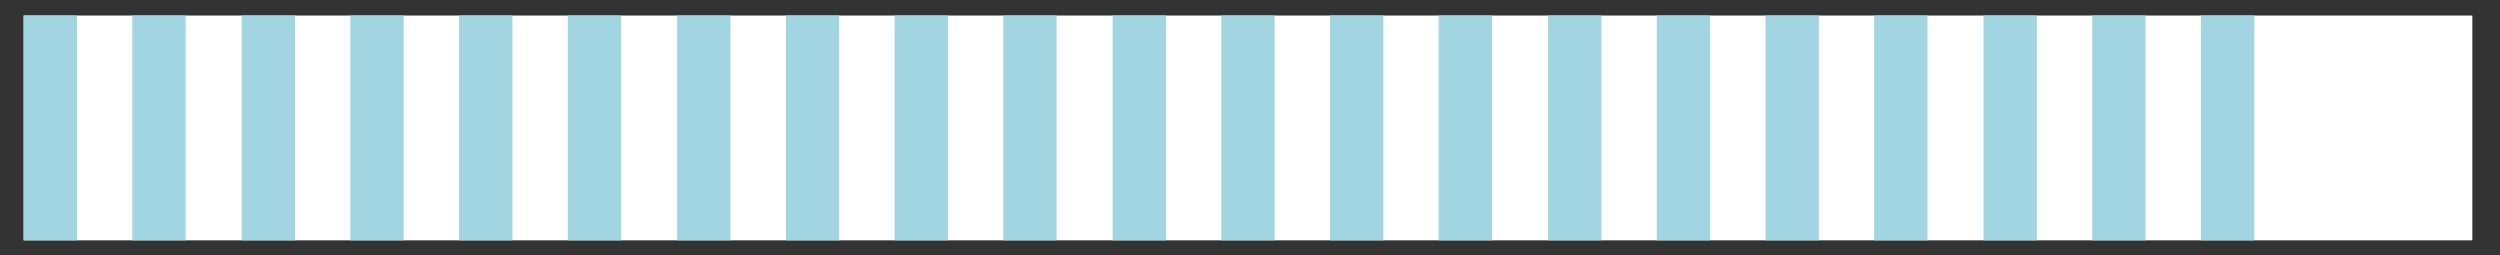 <?xml version="1.0" encoding="utf-8"?>
<!-- Generator: Adobe Illustrator 19.0.0, SVG Export Plug-In . SVG Version: 6.00 Build 0)  -->
<svg version="1.1" id="Layer_1" xmlns="http://www.w3.org/2000/svg" xmlns:xlink="http://www.w3.org/1999/xlink" x="0px" y="0px"
	 viewBox="-14 32.2 370.3 37.8" style="enable-background:new -14 32.2 370.3 37.8;" xml:space="preserve">
<rect x="-14" y="32.2" width="370.3" height="37.8" fill="#333333" stroke="none"/>
<style type="text/css">
	.st0{fill:#FFFFFF;}
	.st1{fill:#A1D5E1;}
</style>
<rect id="XMLID_85_" x="-10.5" y="34.5" class="st0" width="362.7" height="33.3"/>
<rect id="XMLID_8_" x="-10.5" y="34.5" class="st1" width="7.9" height="33.3"/>
<rect id="XMLID_7_" x="5.6" y="34.5" class="st1" width="7.9" height="33.3"/>
<rect id="XMLID_6_" x="21.8" y="34.5" class="st1" width="7.9" height="33.3"/>
<rect id="XMLID_5_" x="37.9" y="34.5" class="st1" width="7.9" height="33.3"/>
<rect id="XMLID_16_" x="54" y="34.5" class="st1" width="7.9" height="33.3"/>
<rect id="XMLID_15_" x="70.1" y="34.5" class="st1" width="7.9" height="33.3"/>
<rect id="XMLID_14_" x="86.3" y="34.5" class="st1" width="7.9" height="33.3"/>
<rect id="XMLID_13_" x="102.4" y="34.5" class="st1" width="7.9" height="33.3"/>
<rect id="XMLID_12_" x="118.5" y="34.5" class="st1" width="7.9" height="33.3"/>
<rect id="XMLID_11_" x="134.6" y="34.5" class="st1" width="7.9" height="33.3"/>
<rect id="XMLID_10_" x="150.8" y="34.5" class="st1" width="7.9" height="33.3"/>
<rect id="XMLID_9_" x="166.9" y="34.5" class="st1" width="7.9" height="33.3"/>
<rect id="XMLID_32_" x="183" y="34.5" class="st1" width="7.9" height="33.3"/>
<rect id="XMLID_31_" x="199.1" y="34.5" class="st1" width="7.9" height="33.3"/>
<rect id="XMLID_30_" x="215.3" y="34.5" class="st1" width="7.9" height="33.3"/>
<rect id="XMLID_29_" x="231.4" y="34.5" class="st1" width="7.9" height="33.3"/>
<rect id="XMLID_28_" x="247.5" y="34.5" class="st1" width="7.9" height="33.3"/>
<rect id="XMLID_27_" x="263.6" y="34.5" class="st1" width="7.9" height="33.3"/>
<rect id="XMLID_26_" x="279.8" y="34.5" class="st1" width="7.9" height="33.3"/>
<rect id="XMLID_25_" x="295.9" y="34.5" class="st1" width="7.9" height="33.3"/>
<rect id="XMLID_24_" x="312" y="34.5" class="st1" width="7.9" height="33.3"/>
</svg>
